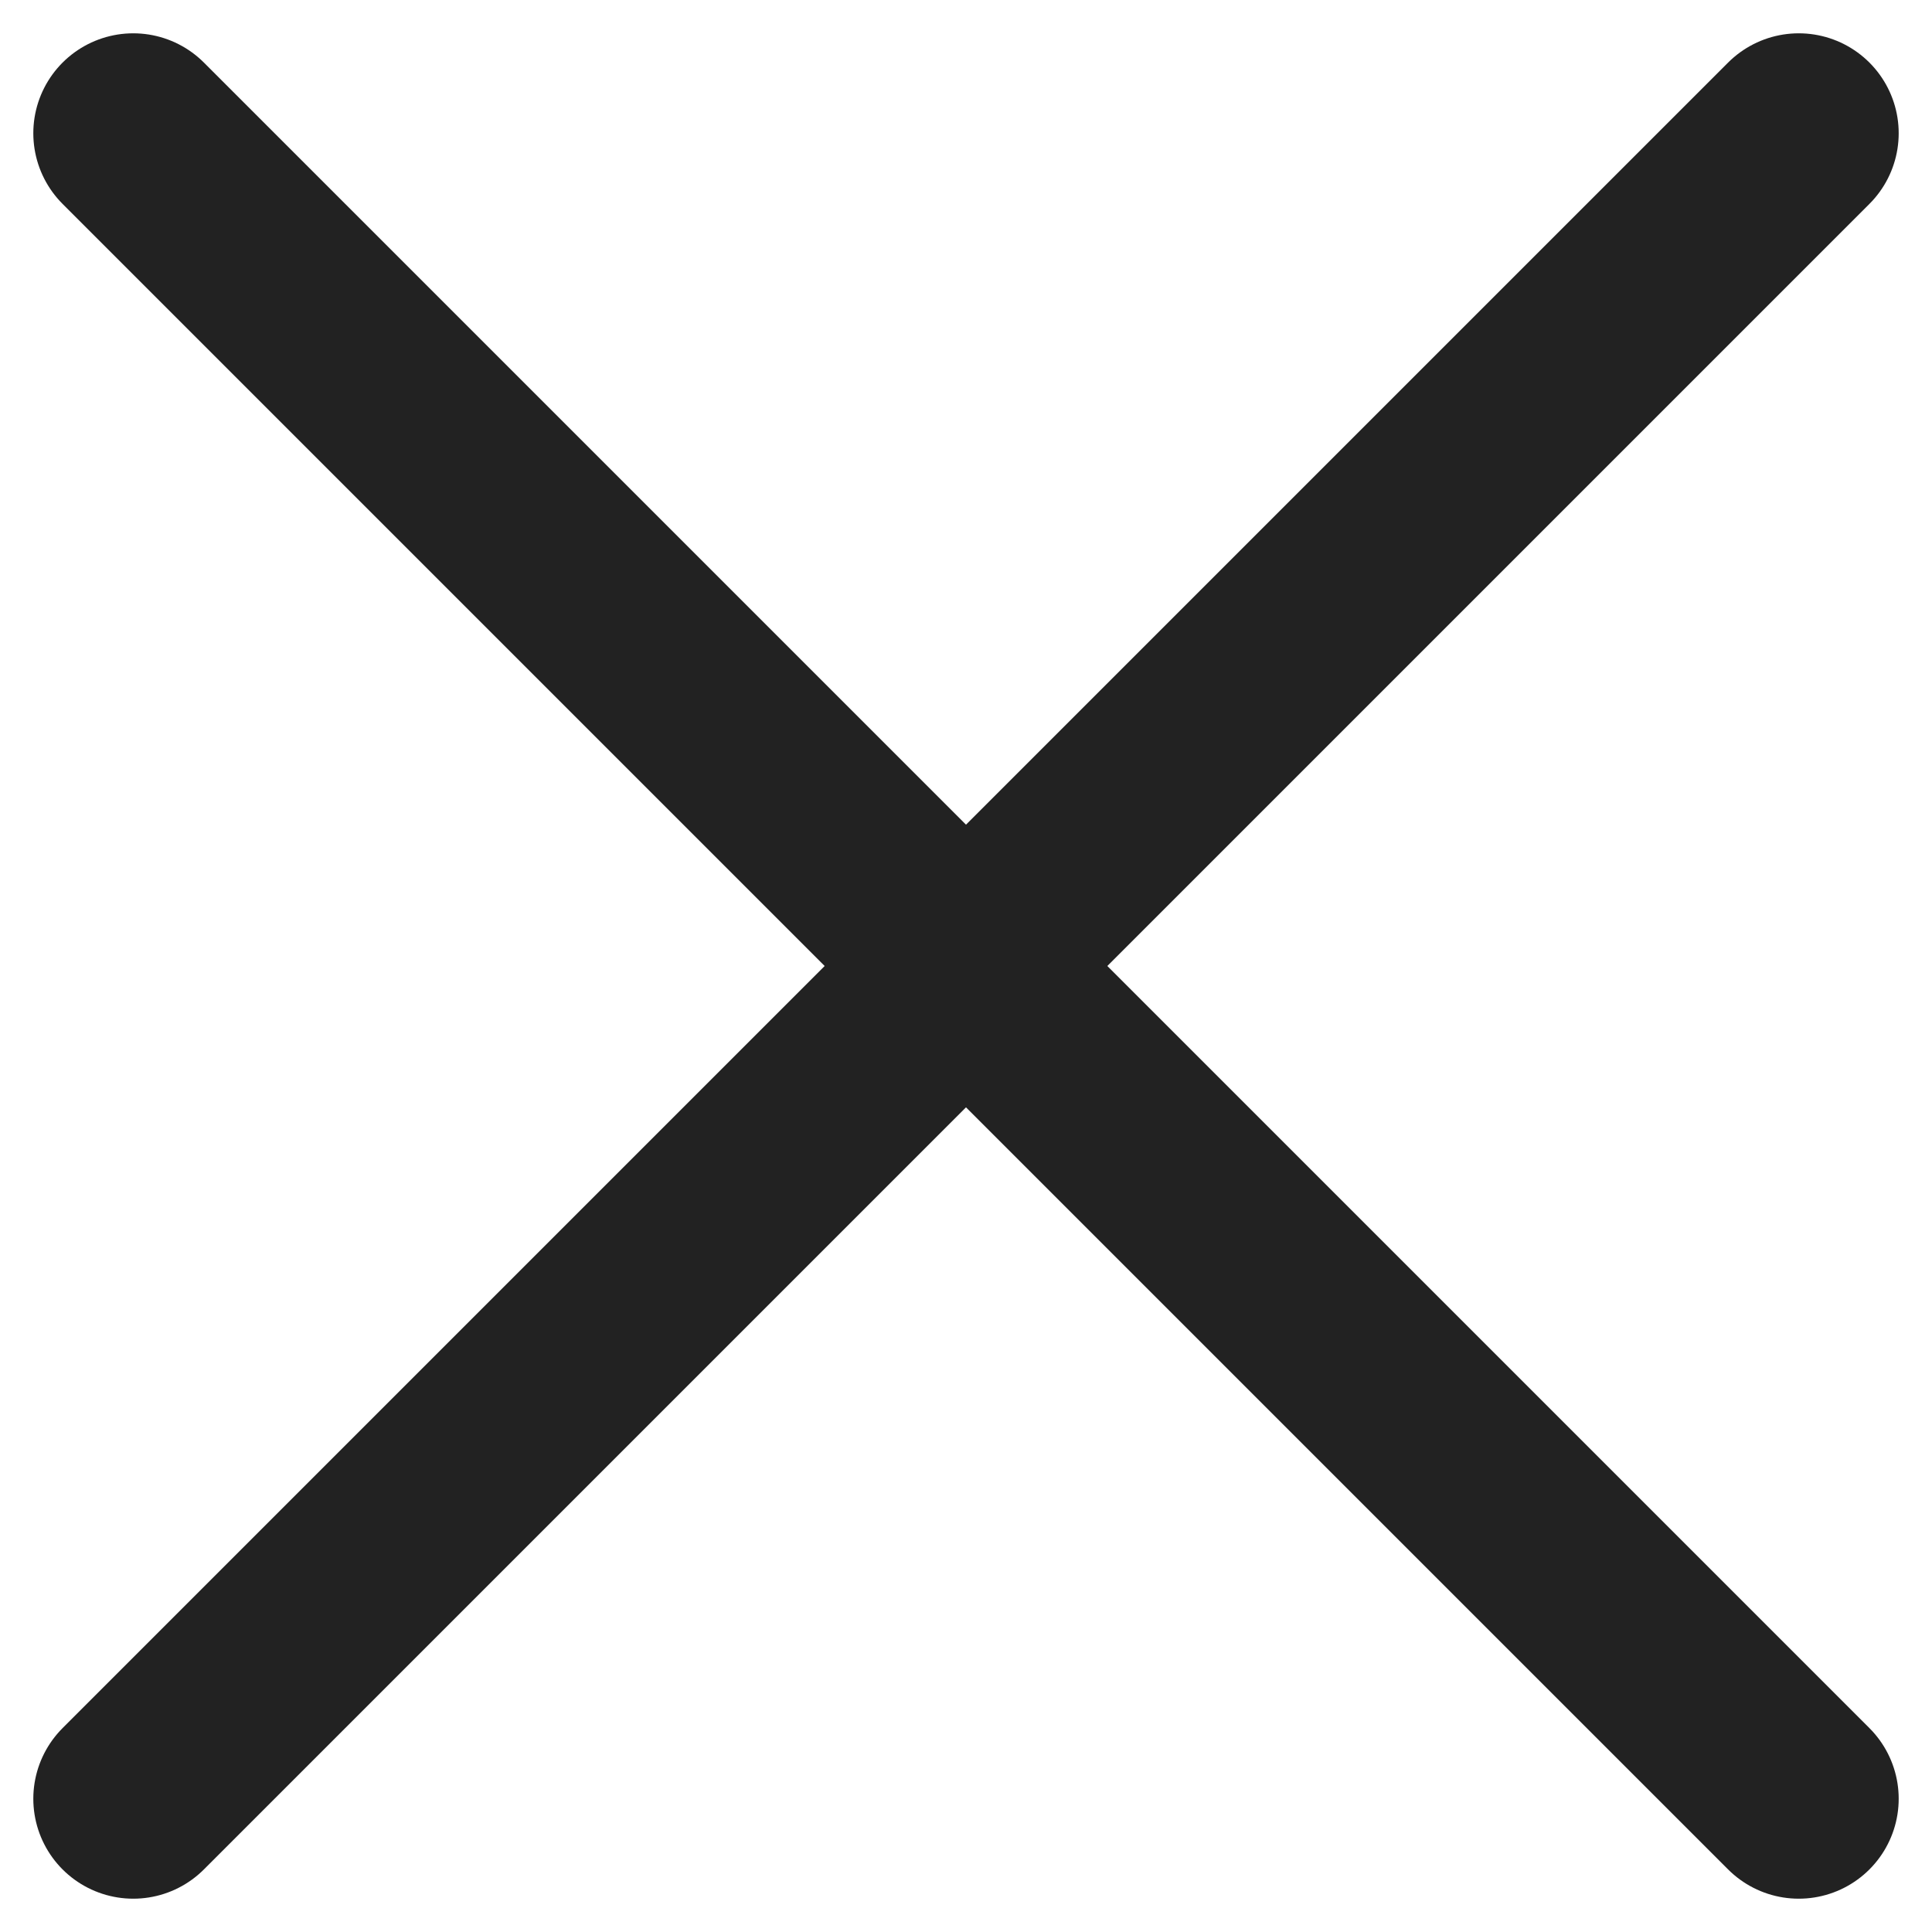 <svg width="29" height="29" viewBox="0 0 29 29" fill="none" xmlns="http://www.w3.org/2000/svg" xmlns:xlink="http://www.w3.org/1999/xlink">
	<desc>
			Created with Pixso.
	</desc>
	<defs/>
	<path id="Форма 1" d="M2 27L27 2" stroke="#222222" stroke-opacity="1" stroke-width="3" stroke-linecap="round"/>
	<path id="Форма 1" d="M27 27L2 2" stroke="#222222" stroke-opacity="1" stroke-width="3" stroke-linecap="round"/>
</svg>
